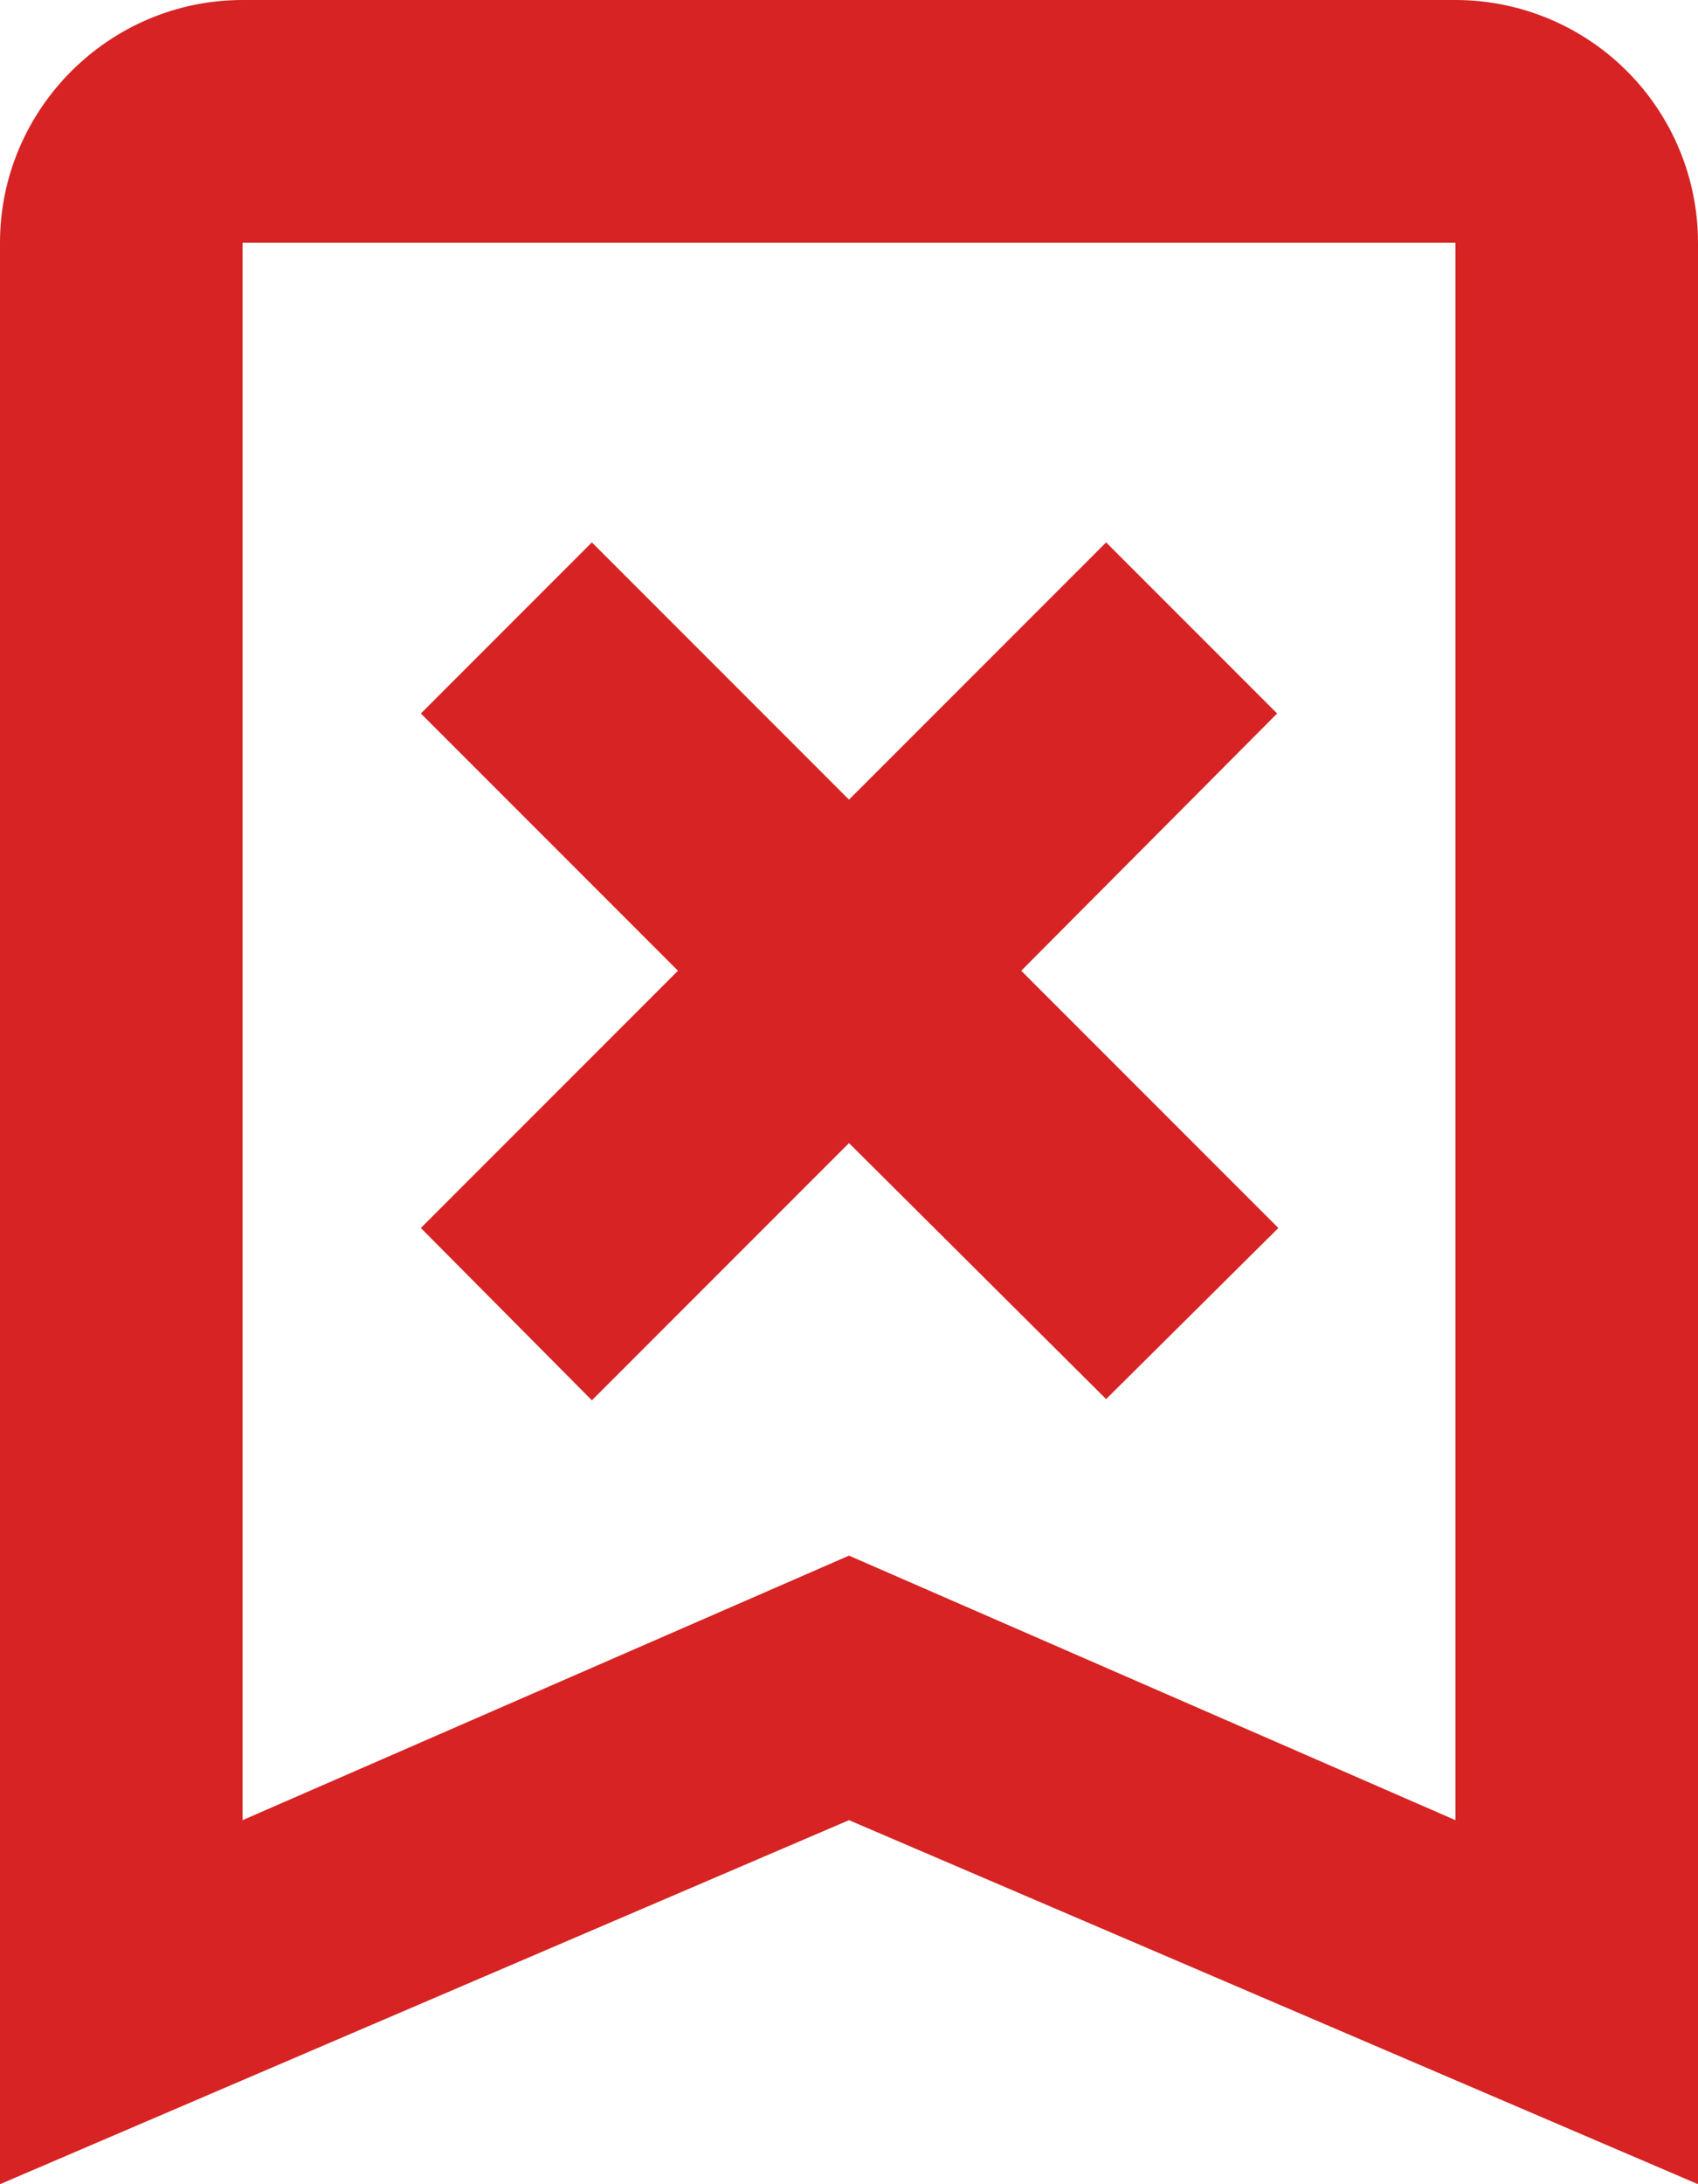 <svg width="14" height="18" viewBox="0 0 14 18" fill="none" xmlns="http://www.w3.org/2000/svg">
<path d="M2 0C0.9 0 0 0.9 0 2V18L7 15L14 18V2C14 1.47 13.789 0.961 13.414 0.586C13.039 0.211 12.53 0 12 0H2ZM2 2H12V15L7 12.82L2 15V2ZM4.88 4.47L3.47 5.88L5.59 8L3.47 10.12L4.88 11.54L7 9.42L9.12 11.53L10.54 10.12L8.42 8L10.53 5.88L9.12 4.47L7 6.59L4.88 4.47V4.47Z" fill="#D72323"/>
</svg>
